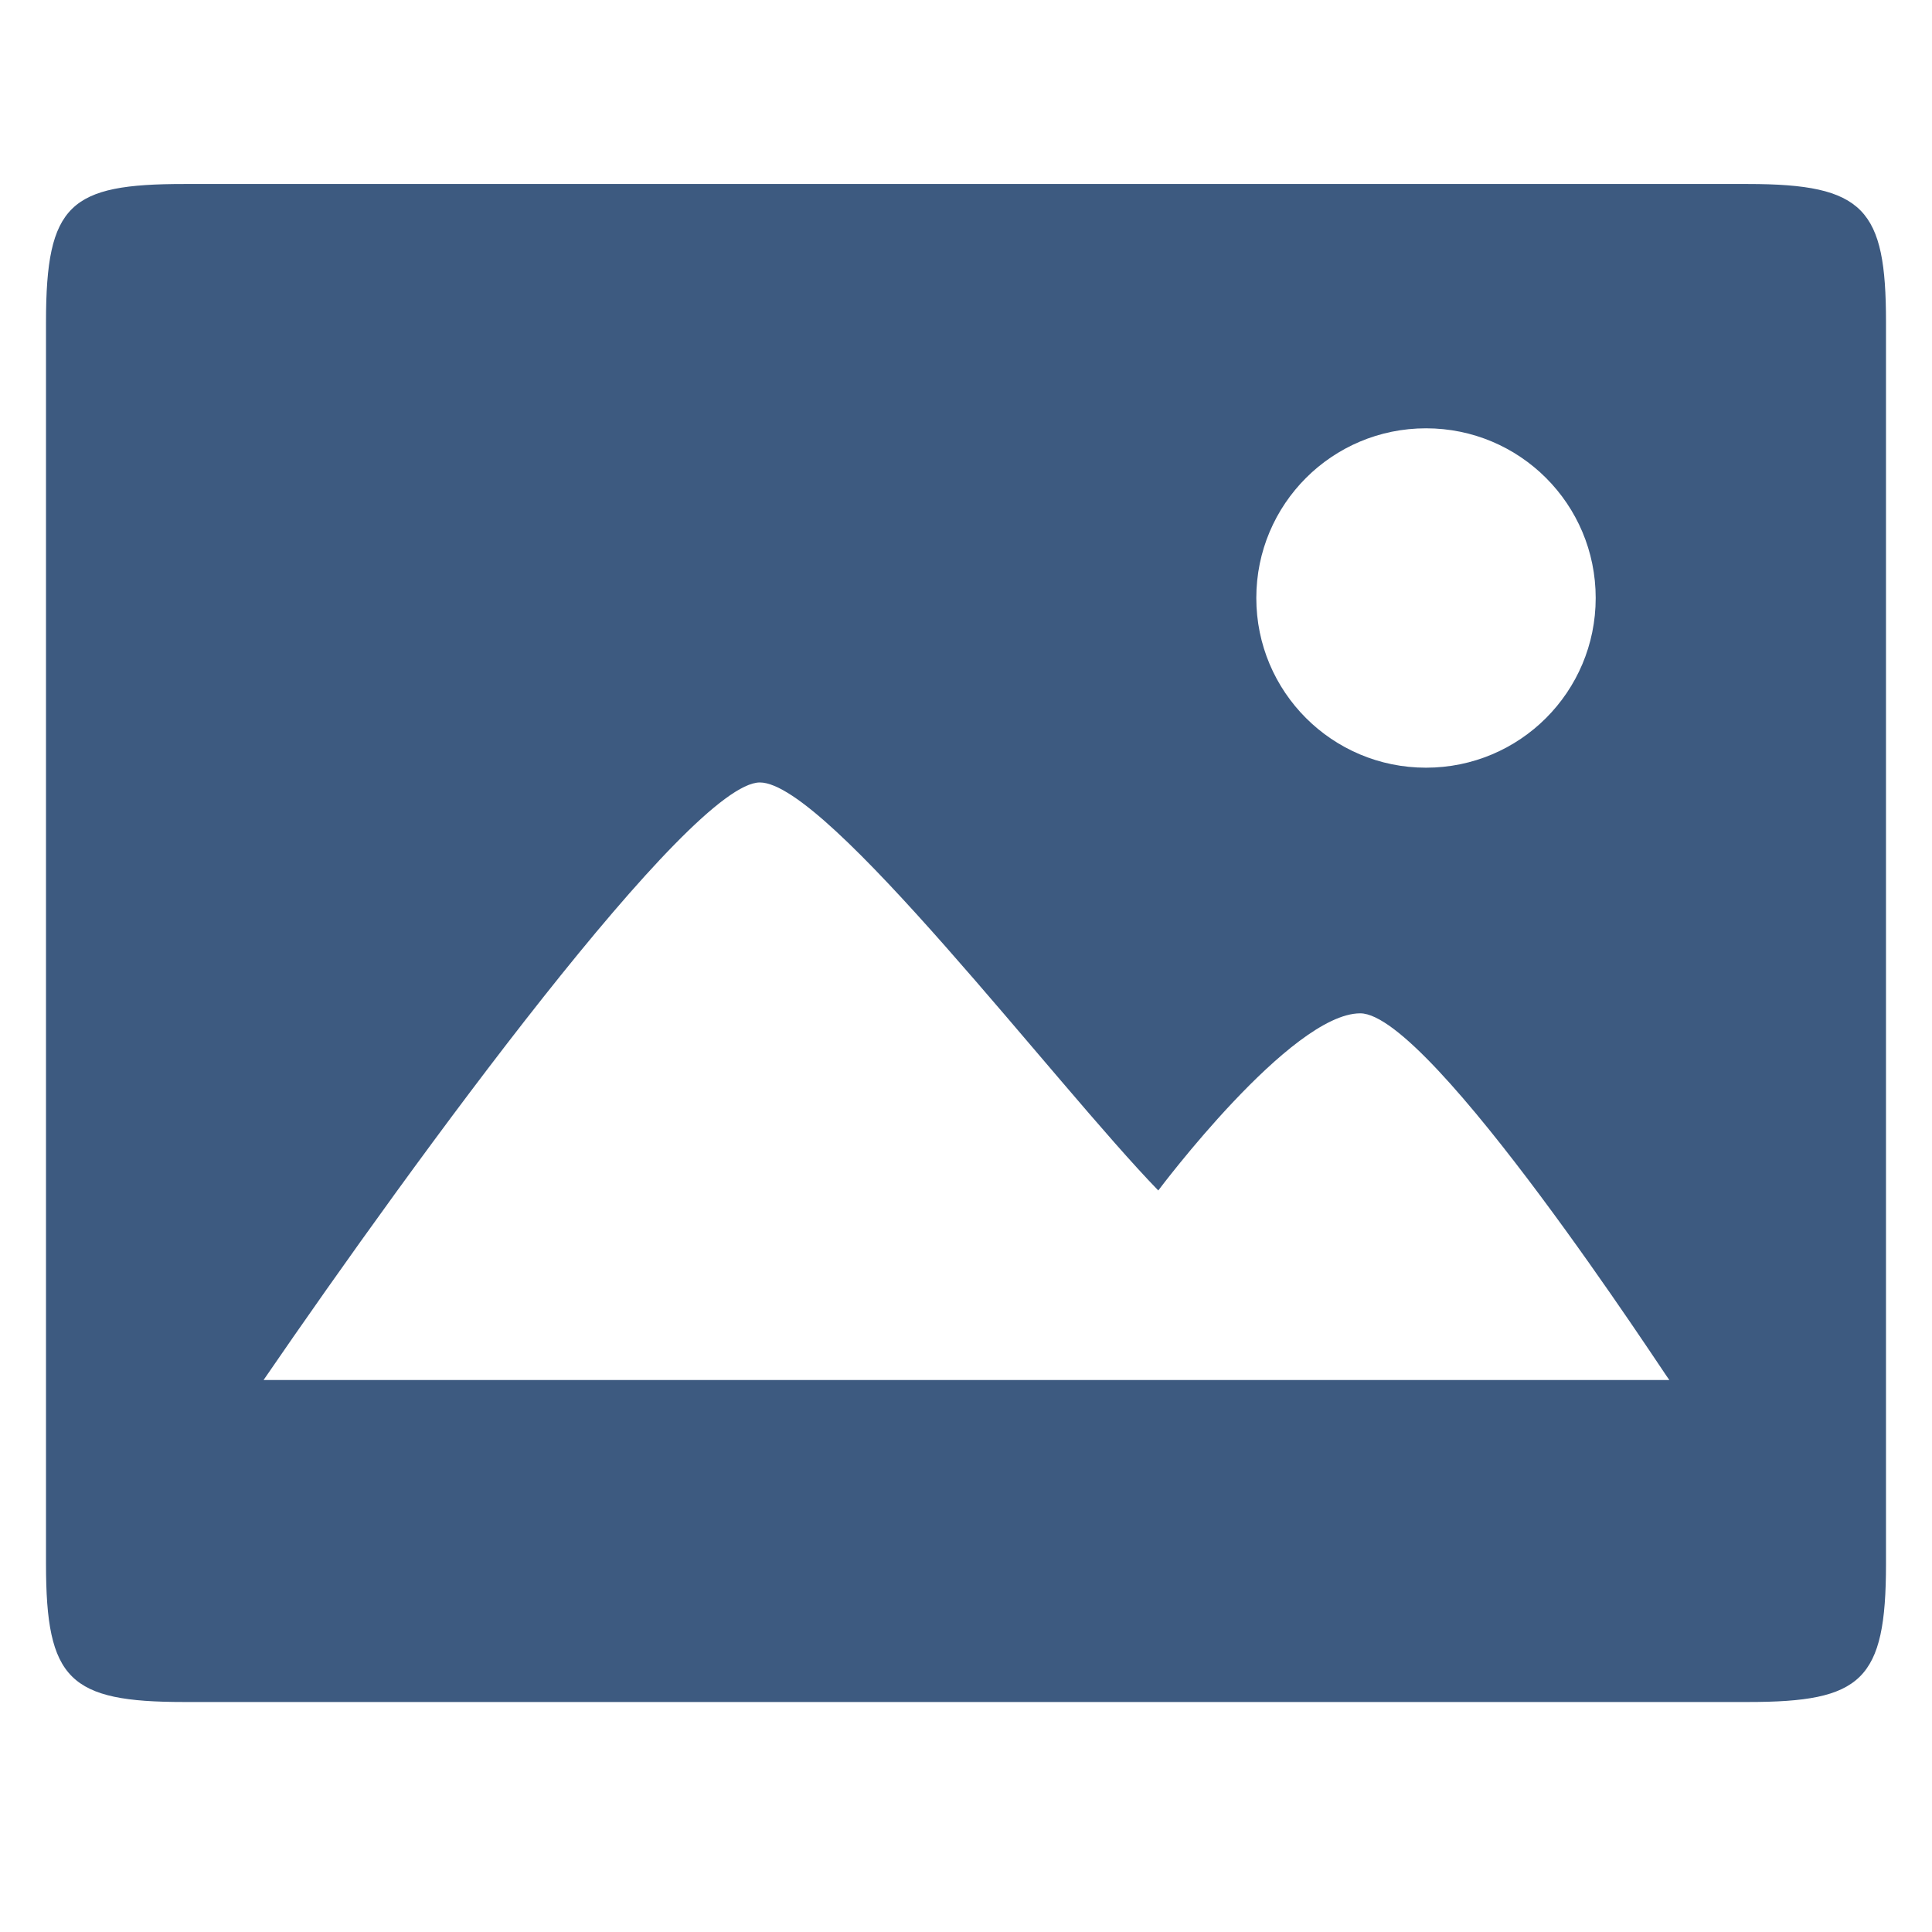 <?xml version="1.0" encoding="utf-8"?>

<!DOCTYPE svg PUBLIC "-//W3C//DTD SVG 1.1 Tiny//EN" "http://www.w3.org/Graphics/SVG/1.1/DTD/svg11-tiny.dtd">
<svg version="1.1" baseProfile="tiny" id="Layer_1" xmlns:x="http://ns.adobe.com/Extensibility/1.0/" xmlns:i="http://ns.adobe.com/AdobeIllustrator/10.0/" xmlns:graph="http://ns.adobe.com/Graphs/1.0/" fill="#3D5A80"
	 xmlns="http://www.w3.org/2000/svg" xmlns:xlink="http://www.w3.org/1999/xlink" xmlns:a="http://ns.adobe.com/AdobeSVGViewerExtensions/3.0/"
	 x="0px" y="0px" width="42px" height="42px" viewBox="-0.5 0.5 42 42" xml:space="preserve">
<path d="M0.5,7.5v27c0,2.52,0.51,3,3,3h34c2.471,0,3-0.46,3-3v-27c0-2.46-0.471-3-3-3h-34C1.02,4.5,0.5,4.93,0.5,7.5z M35.79,30.5
	H5.23c3.34-4.87,9.279-12.99,10.789-12.99c1.461,0,6.42,6.561,8.661,8.87c0,0,2.881-3.851,4.391-3.851
	C30.609,22.529,35.74,30.46,35.79,30.5z M26.811,13.5c0-2.04,1.649-3.689,3.689-3.689s3.689,1.649,3.689,3.689
	s-1.649,3.689-3.689,3.689S26.811,15.54,26.811,13.5z"/>
</svg>
